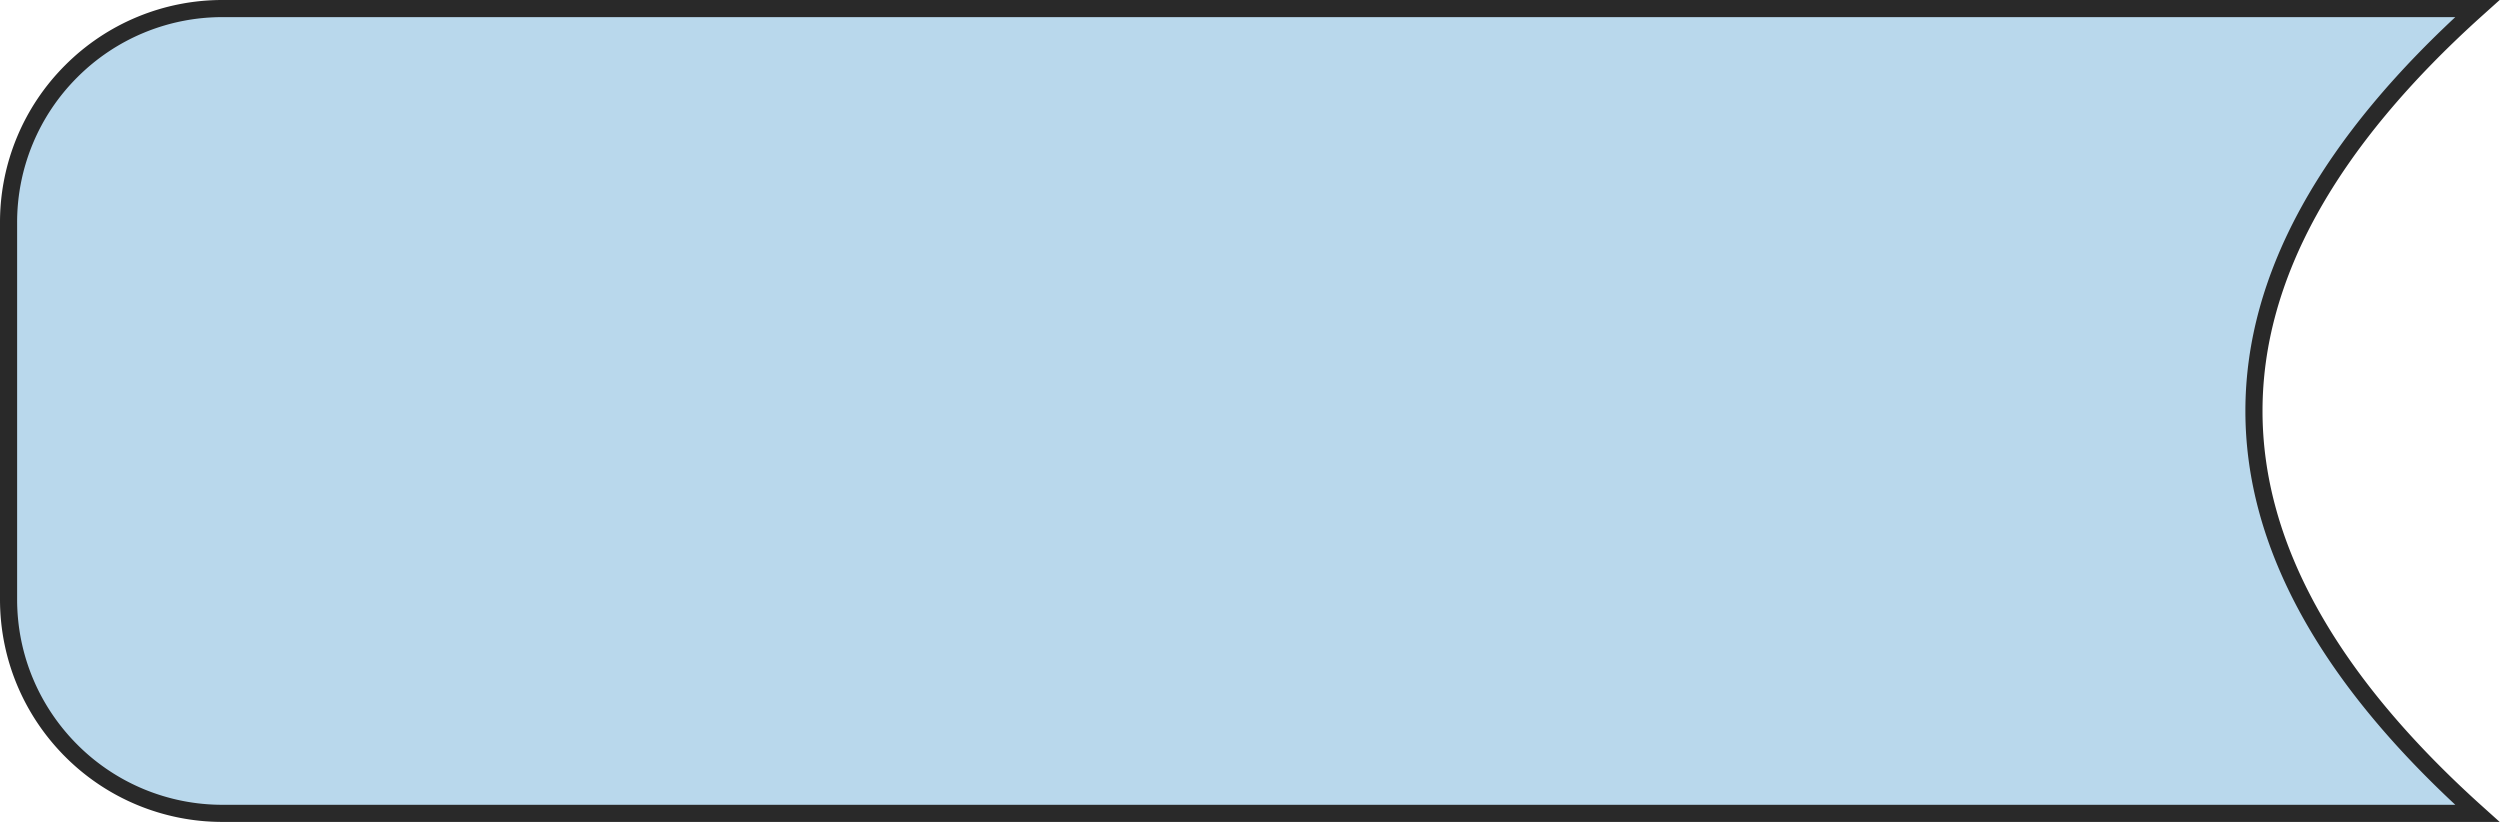 <svg viewBox="0 0 146 48">
  <defs/>
  <path fill="#B9D8EC" fill-rule="evenodd" stroke="#292929" d="M144.676.5H13a12.46 12.46 0 0 0-8.839 3.661A12.46 12.46 0 0 0 .5 13v22c0 3.452 1.4 6.577 3.661 8.839A12.46 12.46 0 0 0 13 47.5h131.676c-8.724-7.834-13.045-15.677-13.045-23.5S135.952 8.334 144.676.5z"/>
</svg>
